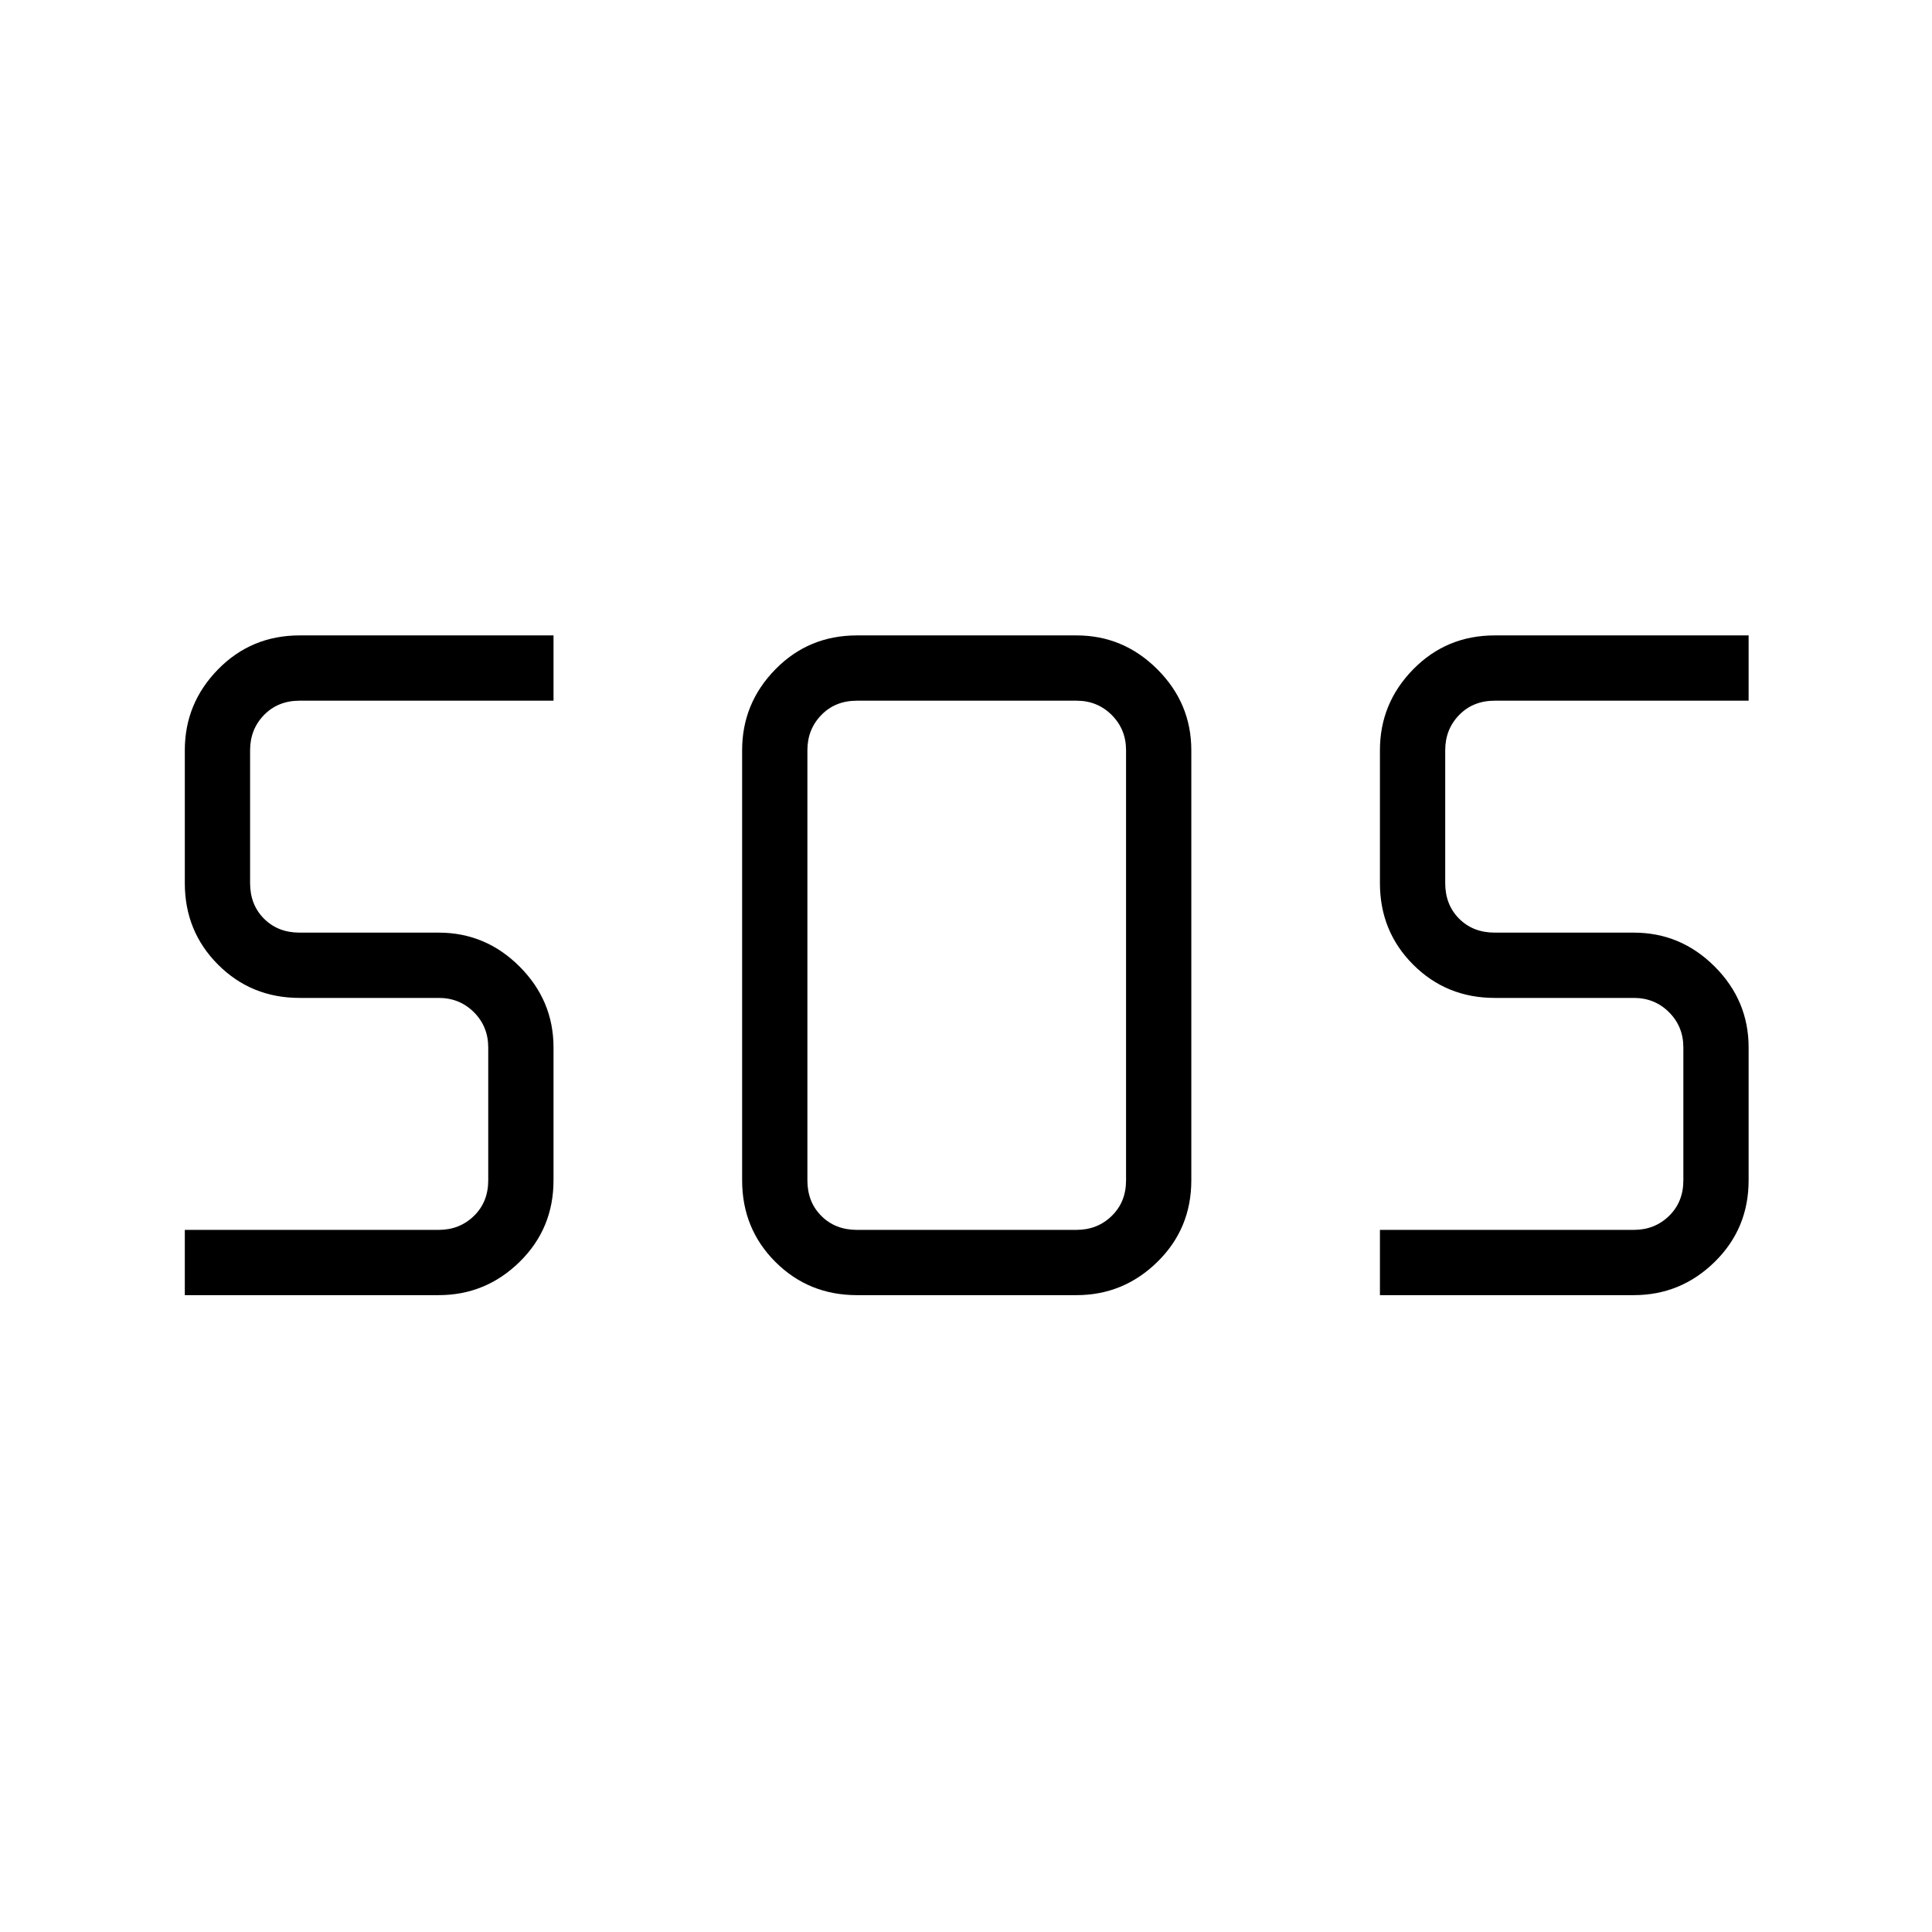 <svg xmlns="http://www.w3.org/2000/svg" height="40" viewBox="0 -960 960 960" width="40"><path d="M425.81-316.45q-24 0-40.53-16.52-16.52-16.53-16.52-40.53v-213.72q0-23.33 16.52-40.19 16.53-16.86 40.53-16.86h109.1q23.33 0 40.19 16.86t16.86 40.19v213.72q0 24-16.86 40.53-16.86 16.52-40.19 16.52h-109.1Zm-333.98 0v-32.43h126.16q10.38 0 17.5-6.93 7.11-6.92 7.11-17.69v-66.03q0-10.38-7.11-17.5-7.12-7.11-17.5-7.11h-69.11q-24 0-40.52-16.53-16.53-16.52-16.53-40.52v-66.03q0-23.33 16.53-40.19 16.52-16.86 40.52-16.86h126.16v32.44H148.88q-10.76 0-17.69 7.11-6.92 7.12-6.92 17.5v66.03q0 10.77 6.92 17.69 6.93 6.92 17.69 6.92h69.11q23.33 0 40.19 16.86 16.86 16.87 16.86 40.19v66.03q0 24-16.86 40.53-16.86 16.52-40.19 16.52H91.83Zm593.85 0v-32.43h126.15q10.39 0 17.5-6.93 7.12-6.92 7.12-17.69v-66.03q0-10.38-7.12-17.5-7.11-7.11-17.5-7.11h-69.1q-24 0-40.53-16.53-16.52-16.52-16.52-40.52v-66.03q0-23.33 16.52-40.19 16.53-16.86 40.53-16.86h126.15v32.44H742.73q-10.77 0-17.69 7.11-6.92 7.12-6.92 17.5v66.03q0 10.77 6.92 17.69 6.92 6.92 17.69 6.92h69.1q23.33 0 40.19 16.86 16.86 16.87 16.86 40.19v66.03q0 24-16.86 40.53-16.86 16.52-40.19 16.52H685.68Zm-259.87-32.43h109.1q10.39 0 17.5-6.93 7.12-6.92 7.12-17.69v-213.72q0-10.38-7.12-17.5-7.11-7.11-17.5-7.11h-109.1q-10.77 0-17.69 7.11-6.93 7.12-6.93 17.5v213.72q0 10.77 6.93 17.69 6.92 6.93 17.69 6.93Z"/></svg>